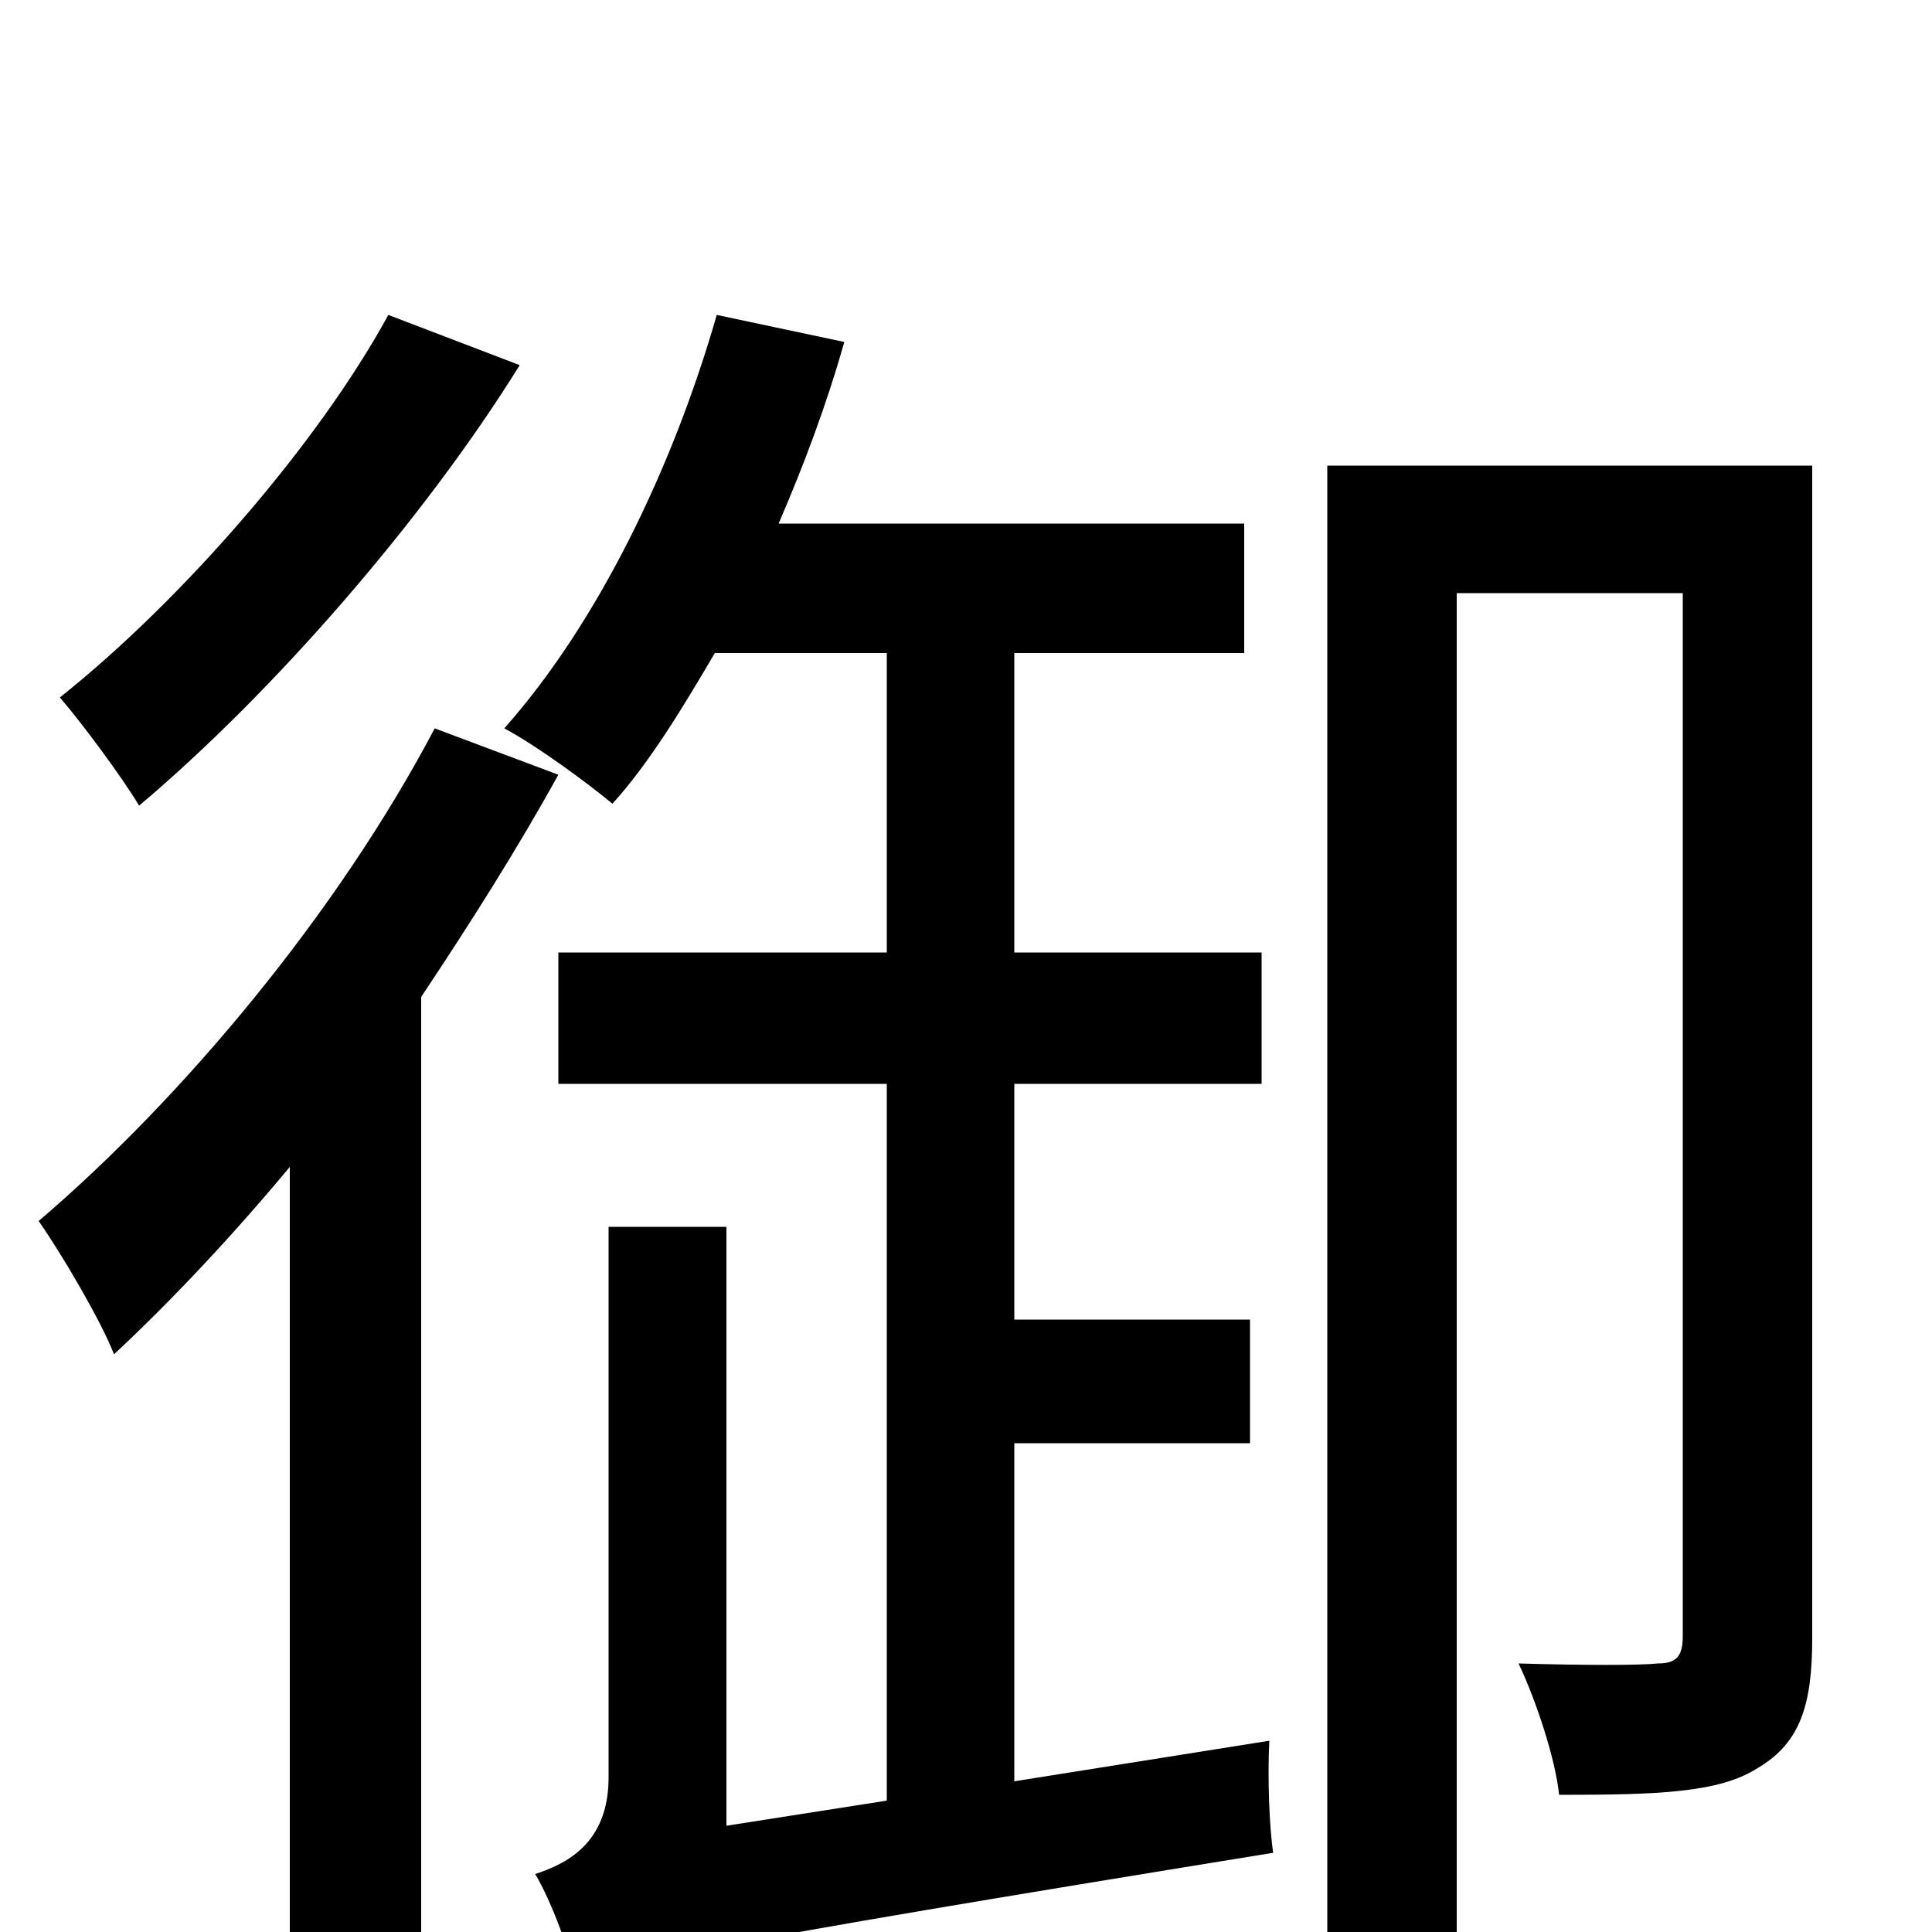 <svg xmlns="http://www.w3.org/2000/svg" viewBox="0 -1000 1000 1000">
	<path fill="#000000" d="M201 -837C165 -771 95 -690 31 -639C43 -625 63 -598 72 -583C142 -642 220 -732 269 -811ZM225 -623C175 -528 95 -432 20 -368C32 -351 53 -315 59 -299C89 -327 120 -360 150 -396V75H218V-484C244 -523 268 -561 289 -599ZM525 -78V-253H647V-317H525V-439H653V-507H525V-662H644V-729H403C416 -759 428 -791 437 -823L371 -837C348 -757 309 -677 261 -623C278 -614 305 -594 317 -584C336 -605 353 -633 370 -662H459V-507H289V-439H459V-68L376 -55V-365H315V-80C315 -45 292 -35 277 -30C286 -15 295 11 299 27C322 16 357 8 659 -41C657 -54 656 -80 657 -99ZM938 -759H687V77H754V-693H871V-153C871 -142 867 -139 858 -139C849 -138 820 -138 786 -139C795 -120 805 -90 807 -71C858 -71 890 -72 910 -85C932 -98 938 -118 938 -152Z"/>
</svg>